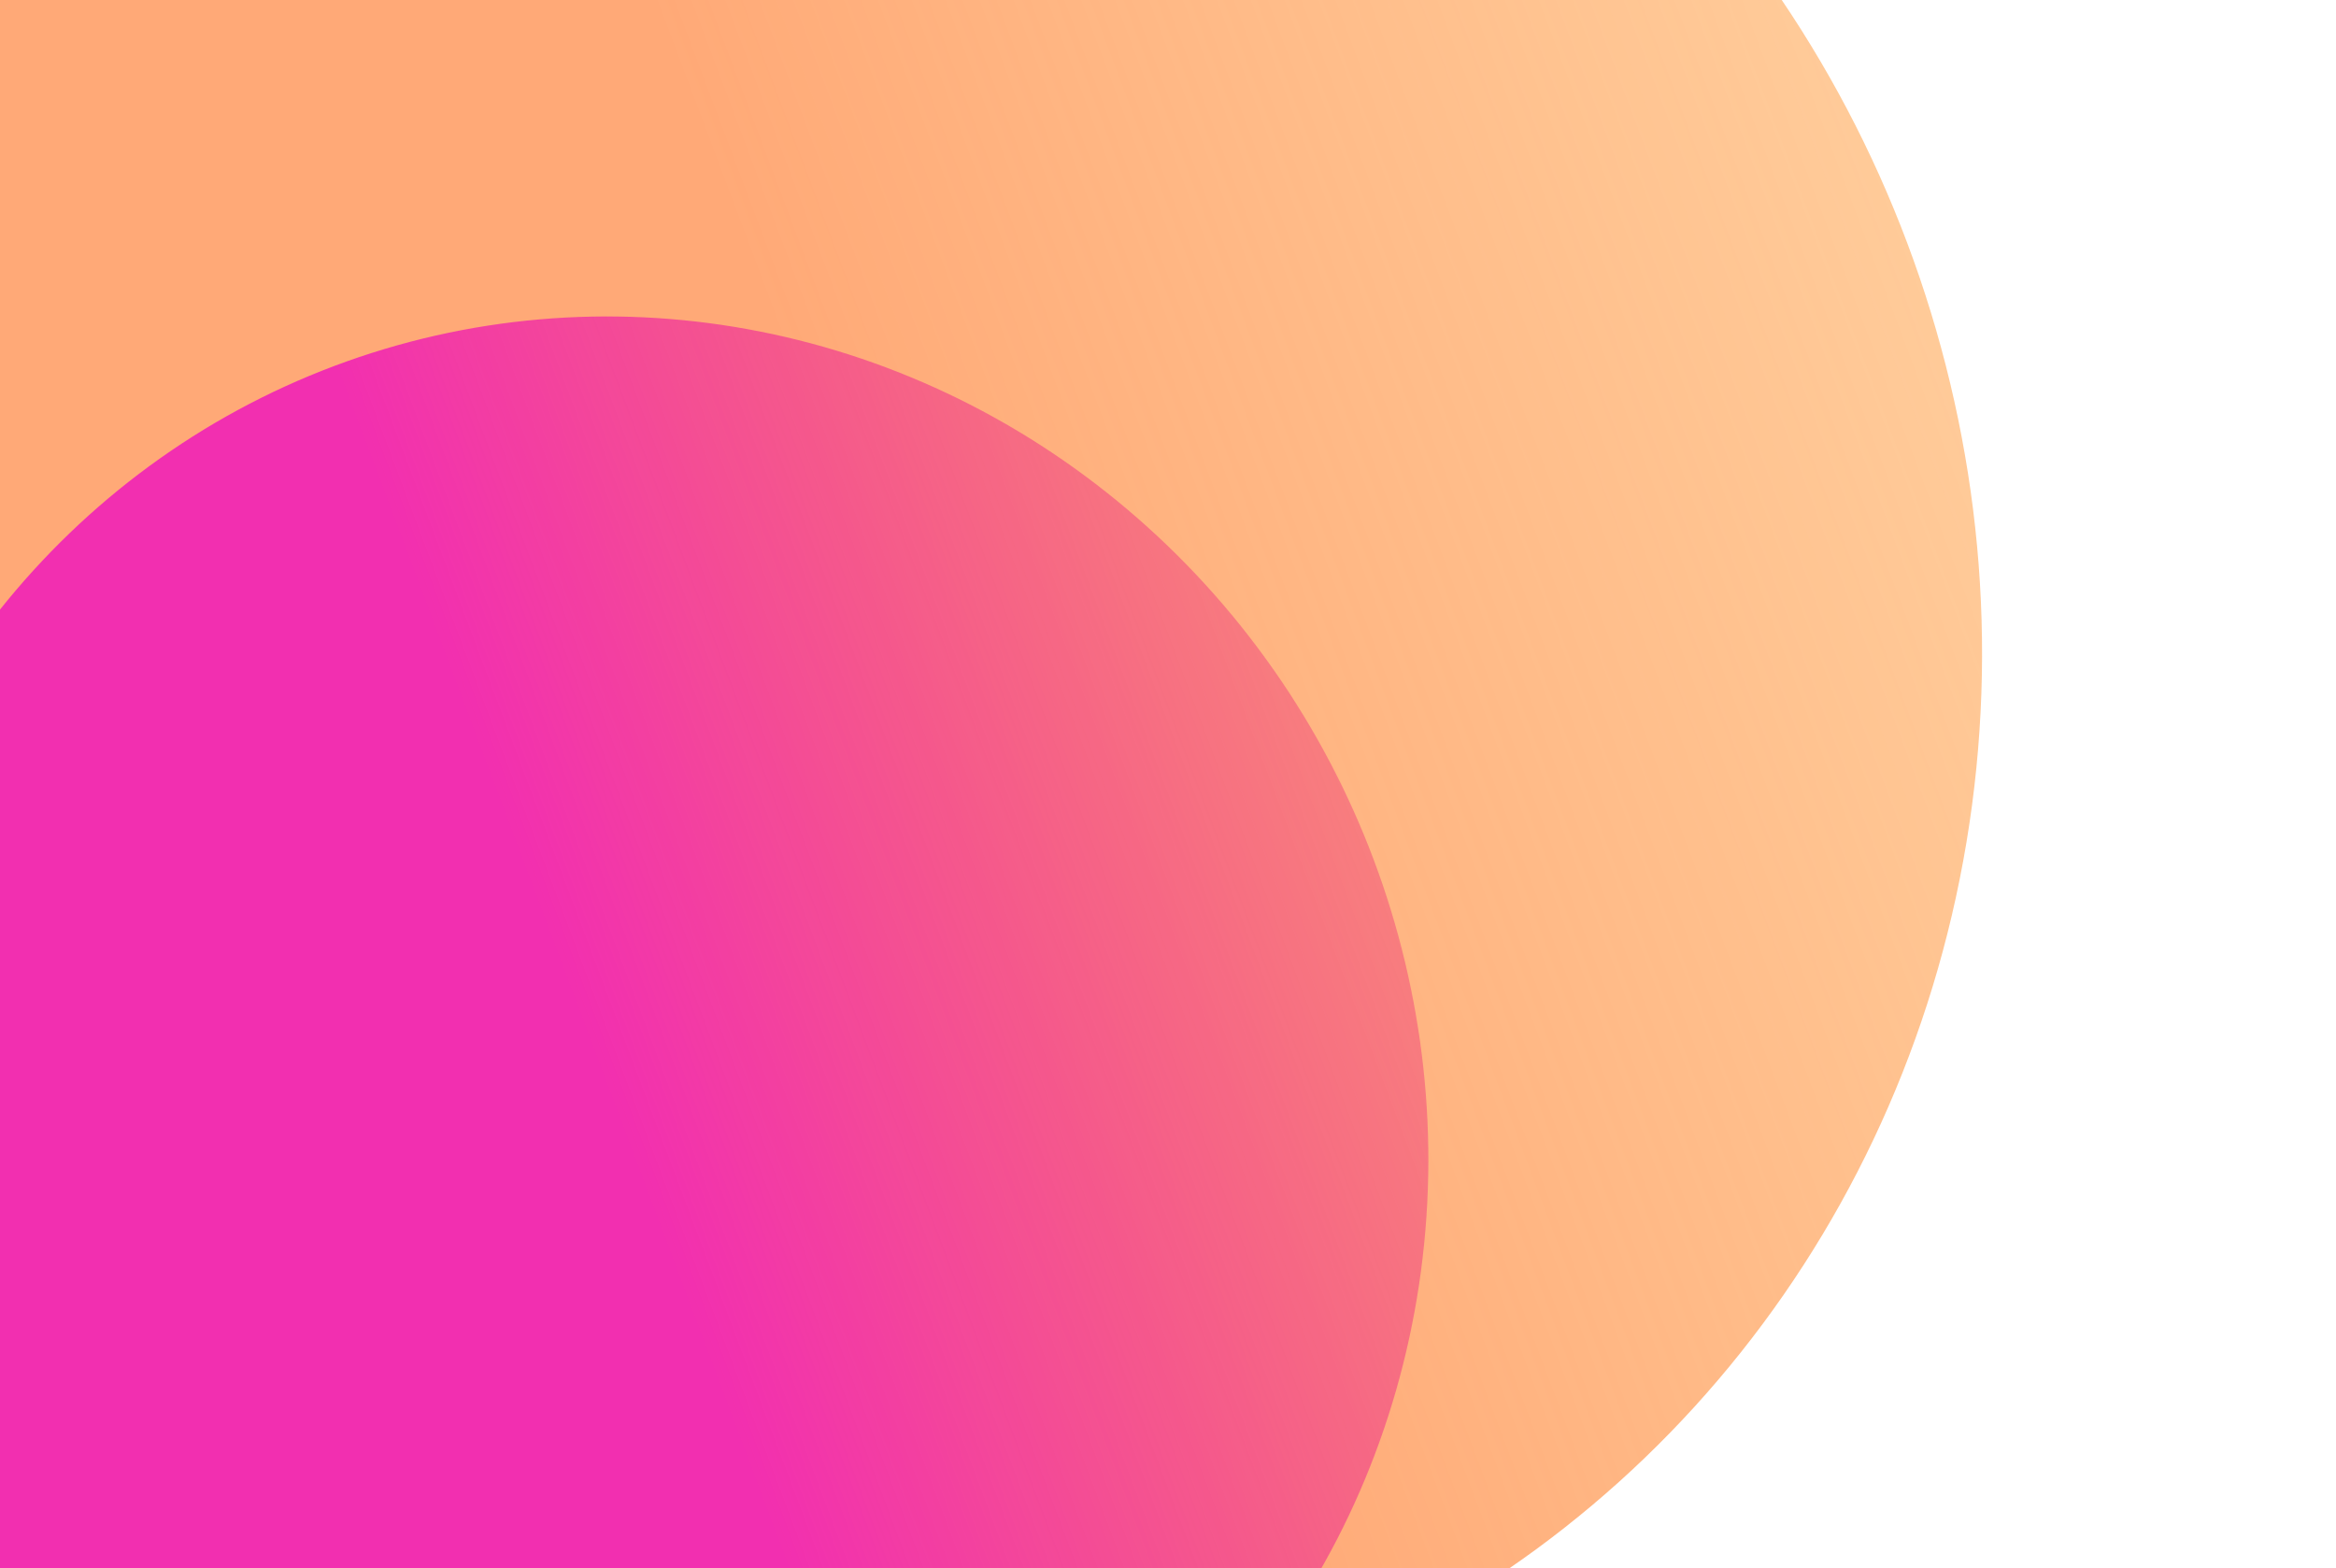 <svg width="1609" height="1080" viewBox="0 0 1609 1080" fill="none" xmlns="http://www.w3.org/2000/svg">
  <g filter="url(#filter0_f_21_2)">
    <ellipse rx="779.14" ry="752.233" transform="matrix(0.352 0.936 0.936 -0.352 609.586 432.152)" fill="url(#paint0_linear_21_2)"/>
  </g>
  <g filter="url(#filter1_f_21_2)">
    <ellipse rx="570.103" ry="550.415" transform="matrix(0.352 0.936 0.936 -0.352 430.928 785.674)" fill="url(#paint1_linear_21_2)"/>
  </g>
  <defs>
    <filter id="filter0_f_21_2" x="-346.24" y="-543.913" width="1911.65" height="1952.13" filterUnits="userSpaceOnUse" color-interpolation-filters="sRGB">
      <feFlood flood-opacity="0" result="BackgroundImageFix"/>
      <feBlend mode="normal" in="SourceGraphic" in2="BackgroundImageFix" result="shape"/>
      <feGaussianBlur stdDeviation="100" result="effect1_foregroundBlur_21_2"/>
    </filter>
    <filter id="filter1_f_21_2" x="-222.115" y="117.822" width="1306.09" height="1335.7" filterUnits="userSpaceOnUse" color-interpolation-filters="sRGB">
      <feFlood flood-opacity="0" result="BackgroundImageFix"/>
      <feBlend mode="normal" in="SourceGraphic" in2="BackgroundImageFix" result="shape"/>
      <feGaussianBlur stdDeviation="50" result="effect1_foregroundBlur_21_2"/>
    </filter>
    <linearGradient id="paint0_linear_21_2" x1="779.14" y1="0" x2="779.14" y2="1504.47" gradientUnits="userSpaceOnUse">
      <stop stop-color="#ffa977"/>
      <stop offset="1" stop-color="#FFC56F" stop-opacity="0.46"/>
    </linearGradient>
    <linearGradient id="paint1_linear_21_2" x1="570.103" y1="0" x2="570.103" y2="1100.83" gradientUnits="userSpaceOnUse">
      <stop stop-color="#F22FB0"/>
      <stop offset="1" stop-color="#ef5c45" stop-opacity="0"/>
      <stop offset="1" stop-color="#7061A3"/>
    </linearGradient>
  </defs>
</svg>
